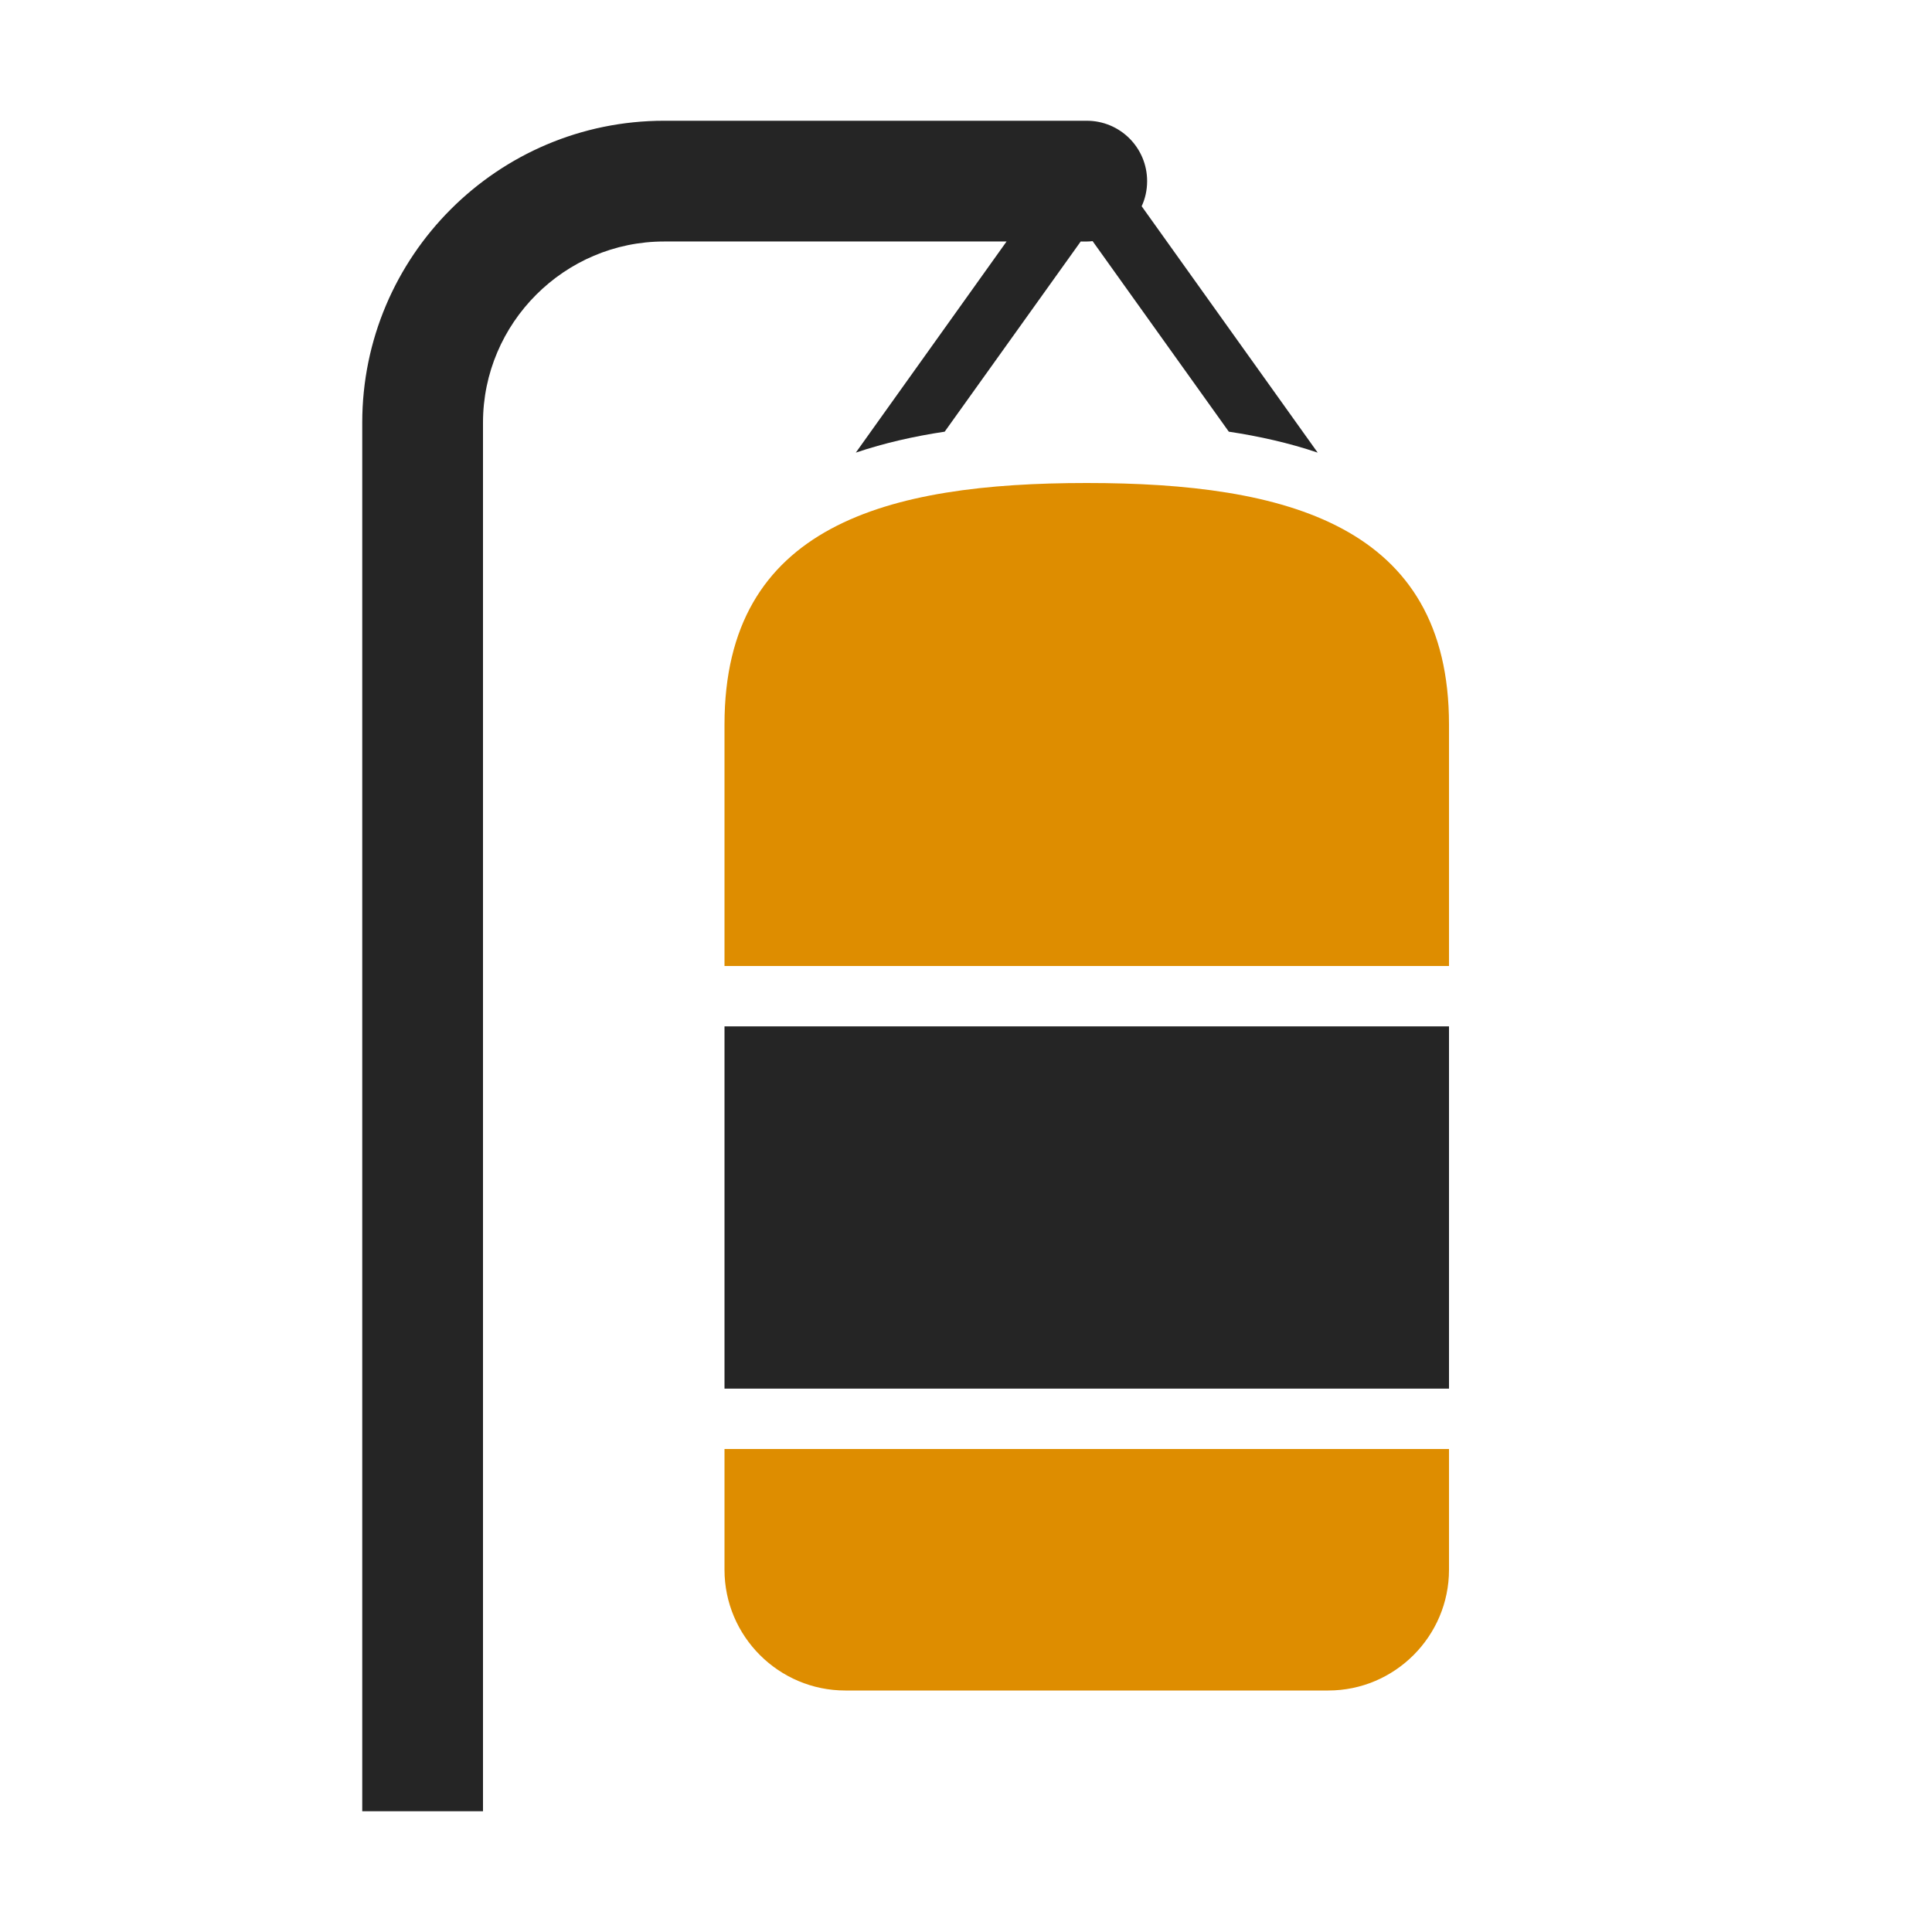 <?xml version="1.0" encoding="UTF-8"?>
<!DOCTYPE svg PUBLIC "-//W3C//DTD SVG 1.1//EN" "http://www.w3.org/Graphics/SVG/1.1/DTD/svg11.dtd">
<svg xmlns="http://www.w3.org/2000/svg" xml:space="preserve" width="1024px" height="1024px" shape-rendering="geometricPrecision" text-rendering="geometricPrecision" image-rendering="optimizeQuality" fill-rule="nonzero" clip-rule="evenodd" viewBox="0 0 10240 10240" xmlns:xlink="http://www.w3.org/1999/xlink">
	<title>punching_bag icon</title>
	<desc>punching_bag icon from the IconExperience.com O-Collection. Copyright by INCORS GmbH (www.incors.com).</desc>
	<path id="curve2" fill="#252525" d="M3840,5440 7680,5440 7680,7360 3840,7360z"/>
	<path id="curve1" fill="#DE8D00" d="M5760 2560c1057,0 1920,223 1920,1280l0 1280 -3840 0 0 -1280c0,-1058 863,-1280 1920,-1280zm1920 5120l0 640c0,352 -287,640 -640,640l-2560 0c-352,0 -640,-287 -640,-640l0 -640 3840 0z"/>
	<path id="curve0" fill="#252525" d="M5760 640c177,0 320,143 320,320 0,47 -10,93 -29,133l933 1306c-151,-51 -311,-87 -471,-111l-722 -1010c-21,3 -42,2 -63,2l-721 1008c-160,24 -320,60 -471,111l799 -1119 -1815 0c-528,0 -960,432 -960,960l0 7360 -640 0 0 -7360c0,-882 718,-1600 1600,-1600l2240 0z"/>
</svg>
